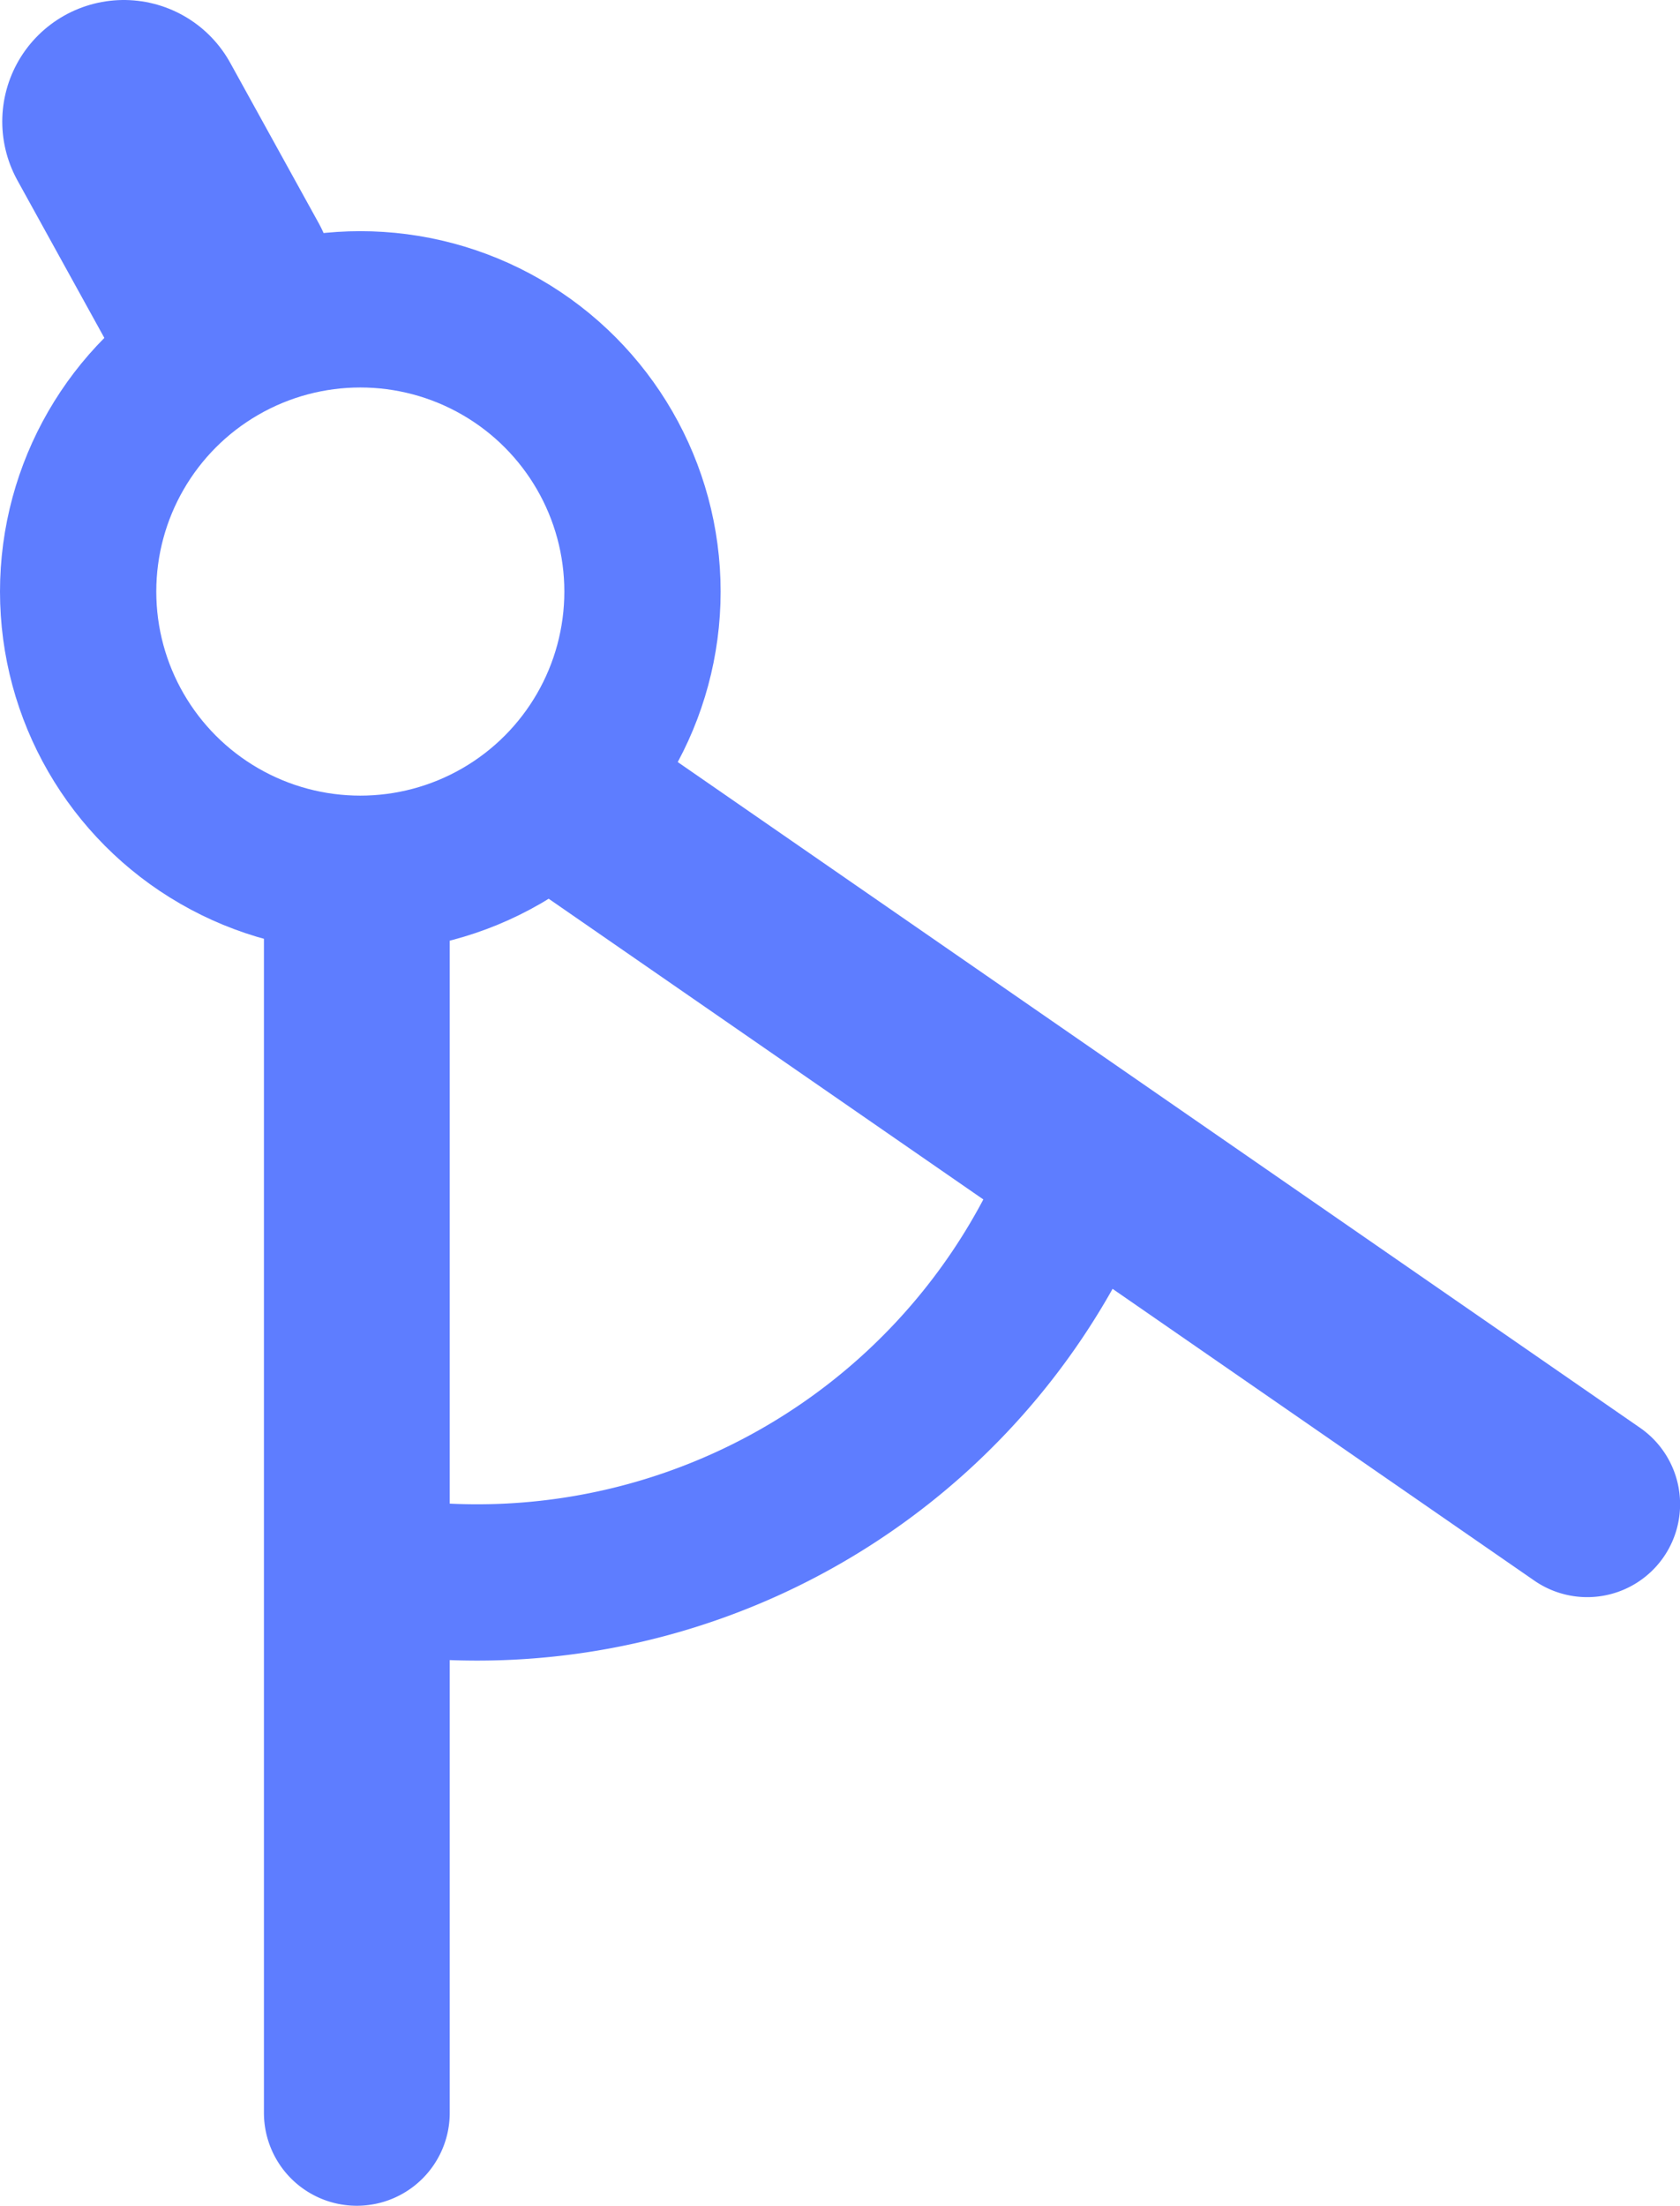 <svg id="Layer_1" data-name="Layer 1" xmlns="http://www.w3.org/2000/svg" viewBox="0 0 96.75 127"><defs><style>.cls-1,.cls-2{fill:none;stroke:#5e7dff;stroke-linecap:round;stroke-linejoin:round;}.cls-1{stroke-width:9px;}.cls-2{stroke-width:14px;}.cls-3{fill:#5e7dff;}</style></defs><title>Geometria analityczna</title><circle class="cls-1" cx="20.75" cy="34.06" r="16.25"/><line class="cls-2" x1="12.23" y1="16.24" x2="7.13" y2="7"/><path class="cls-1" d="M282,260.86a37.49,37.49,0,0,1-41.82,23.64" transform="translate(-219.45 -194)"/><path class="cls-3" d="M15.55,51h10a.35.35,0,0,1,.35.35v70.3A5.35,5.35,0,0,1,20.55,127h0a5.35,5.35,0,0,1-5.35-5.35V51.35a.35.35,0,0,1,.35-.35Z"/><path class="cls-3" d="M279,224h10a.35.35,0,0,1,.35.35v70.3A5.35,5.35,0,0,1,284,300h0a5.35,5.35,0,0,1-5.35-5.35v-70.3A.35.35,0,0,1,279,224Z" transform="translate(-312.48 152.57) rotate(-55.33)"/></svg>